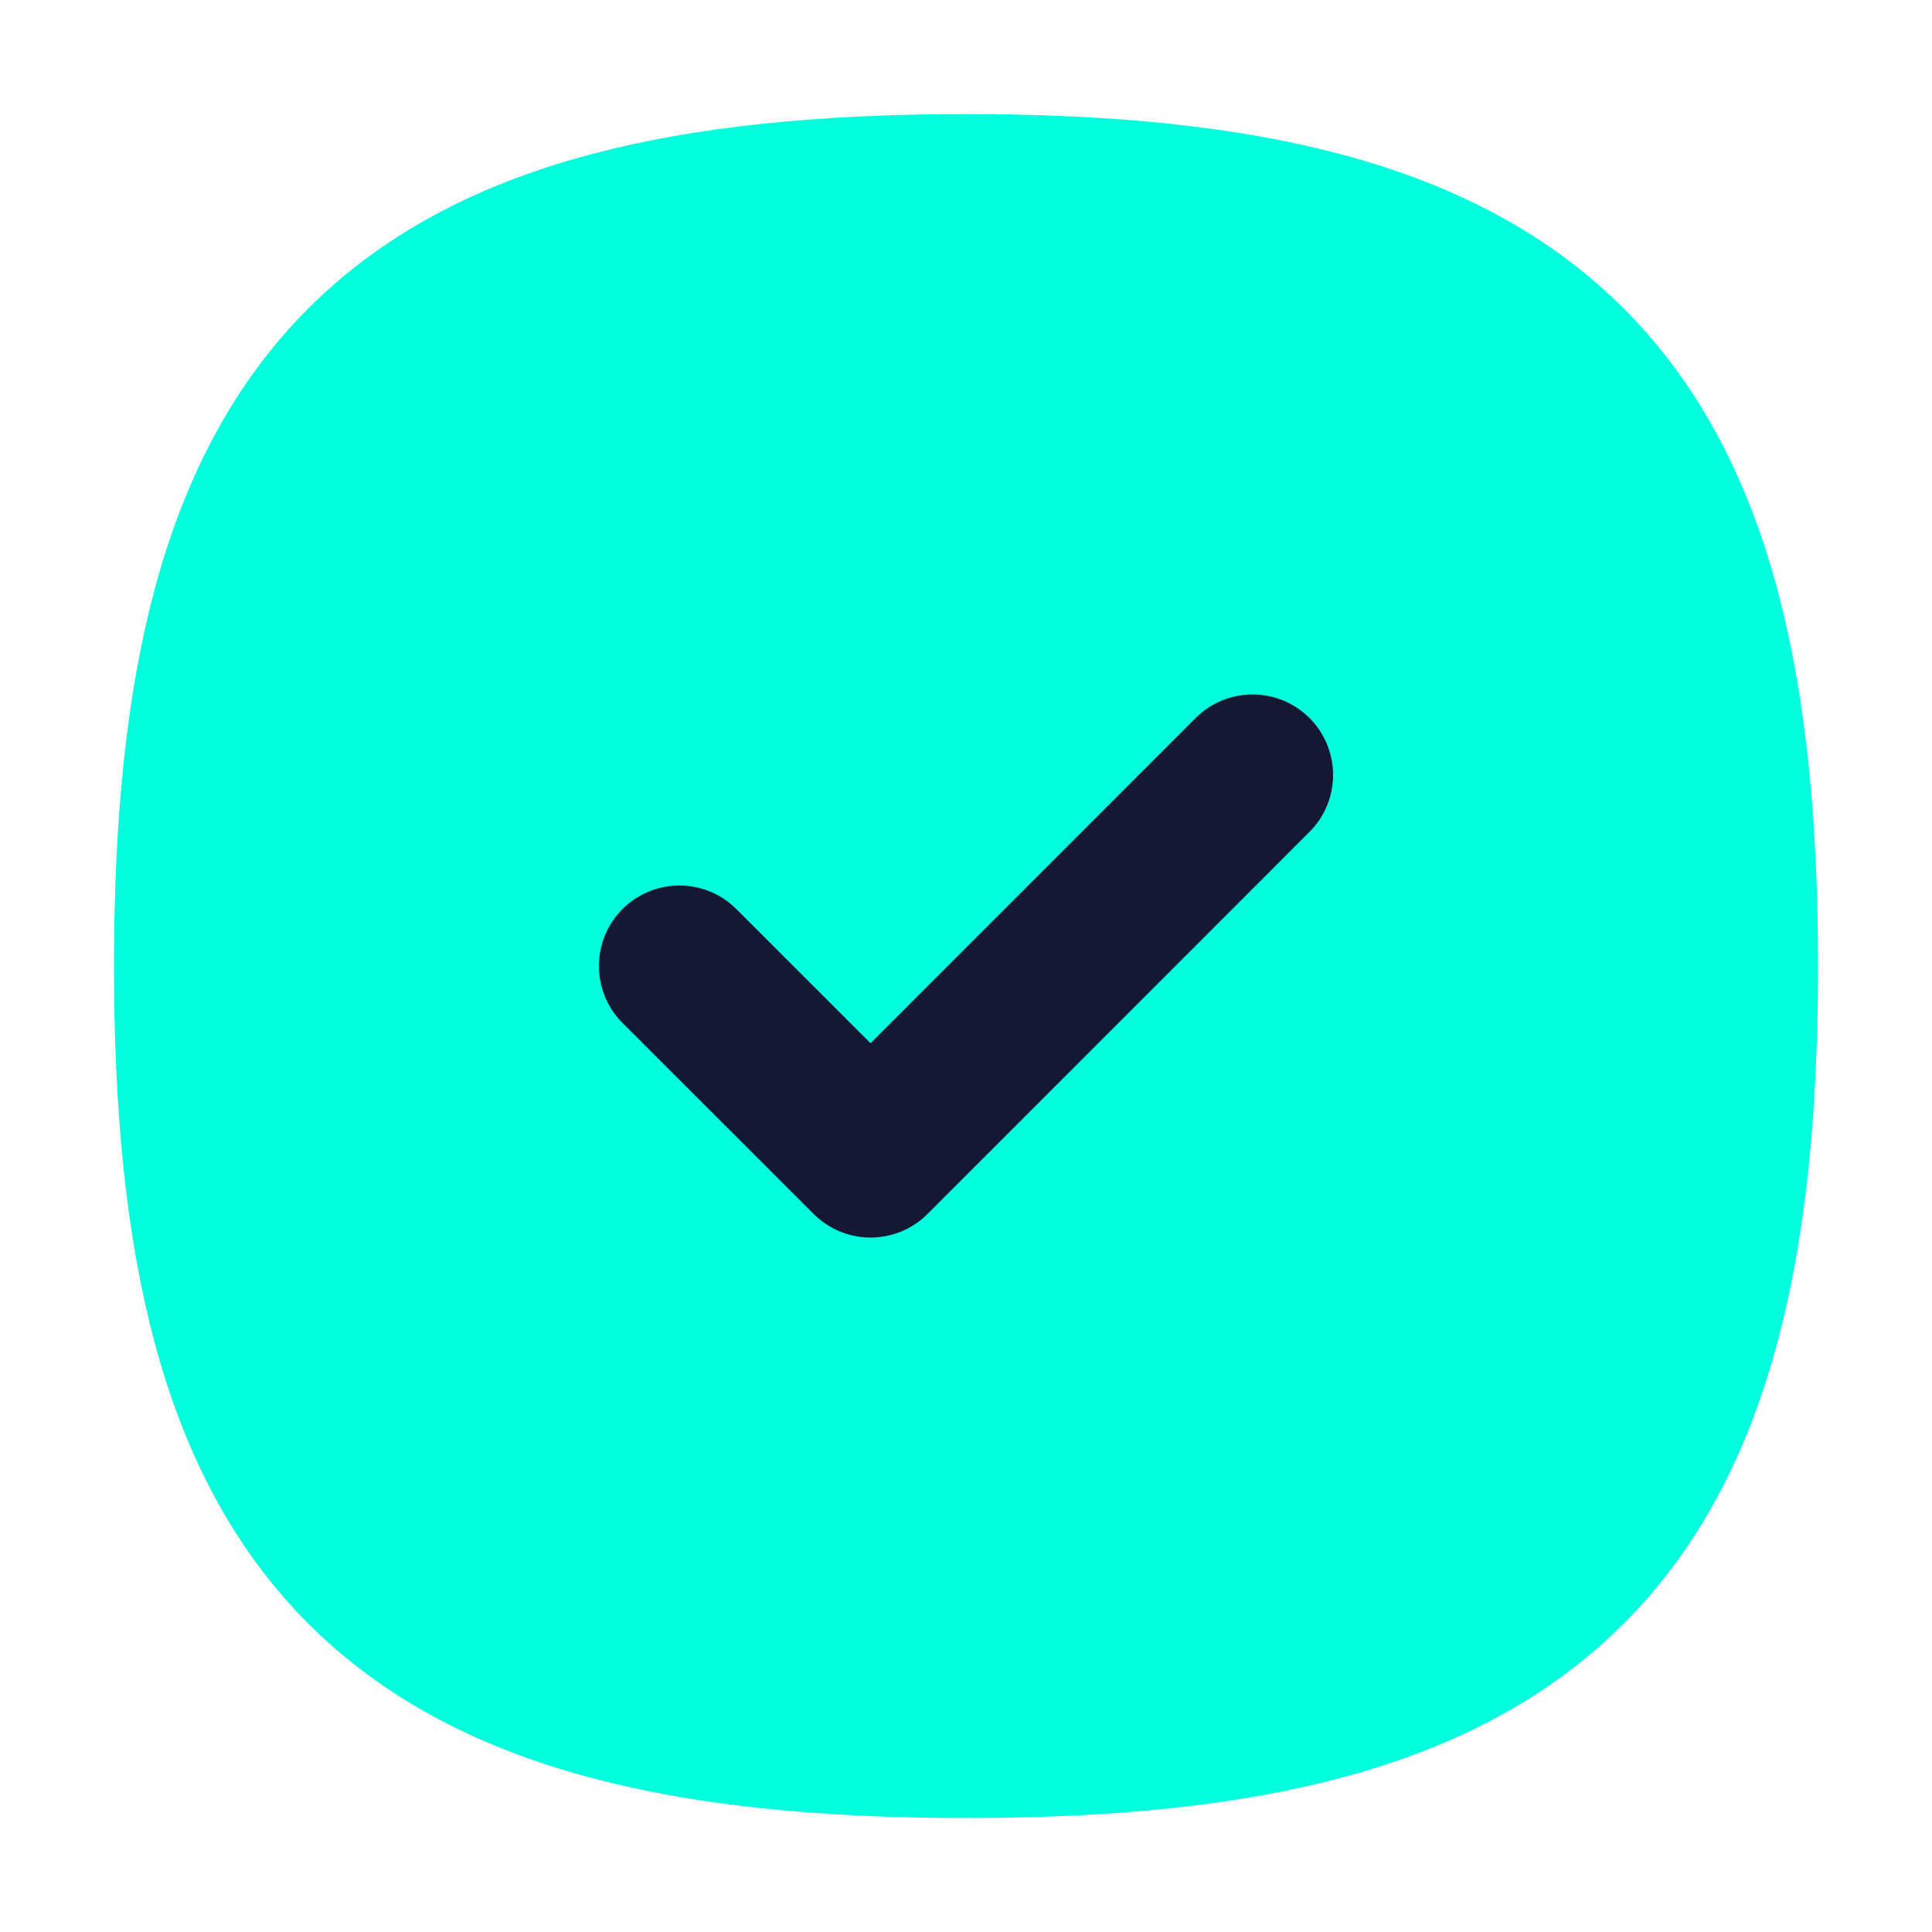 <svg width="18" height="18" viewBox="0 0 18 18" fill="none" xmlns="http://www.w3.org/2000/svg">
<g id="Curved Tick Square">
<g id="Tick Square">
<path id="Stroke 2" fill-rule="evenodd" clip-rule="evenodd" d="M2.062 9C2.062 14.203 3.797 15.938 9 15.938C14.203 15.938 15.938 14.203 15.938 9C15.938 3.797 14.203 2.063 9 2.063C3.797 2.063 2.062 3.797 2.062 9Z" fill="#00FFDD" stroke="#00FFDD" stroke-width="2" stroke-linecap="round" stroke-linejoin="round"/>
<path id="Stroke 1" d="M6.33 9L8.111 10.78L11.67 7.22" stroke="#141833" stroke-width="1.5" stroke-linecap="round" stroke-linejoin="round"/>
</g>
</g>
</svg>
